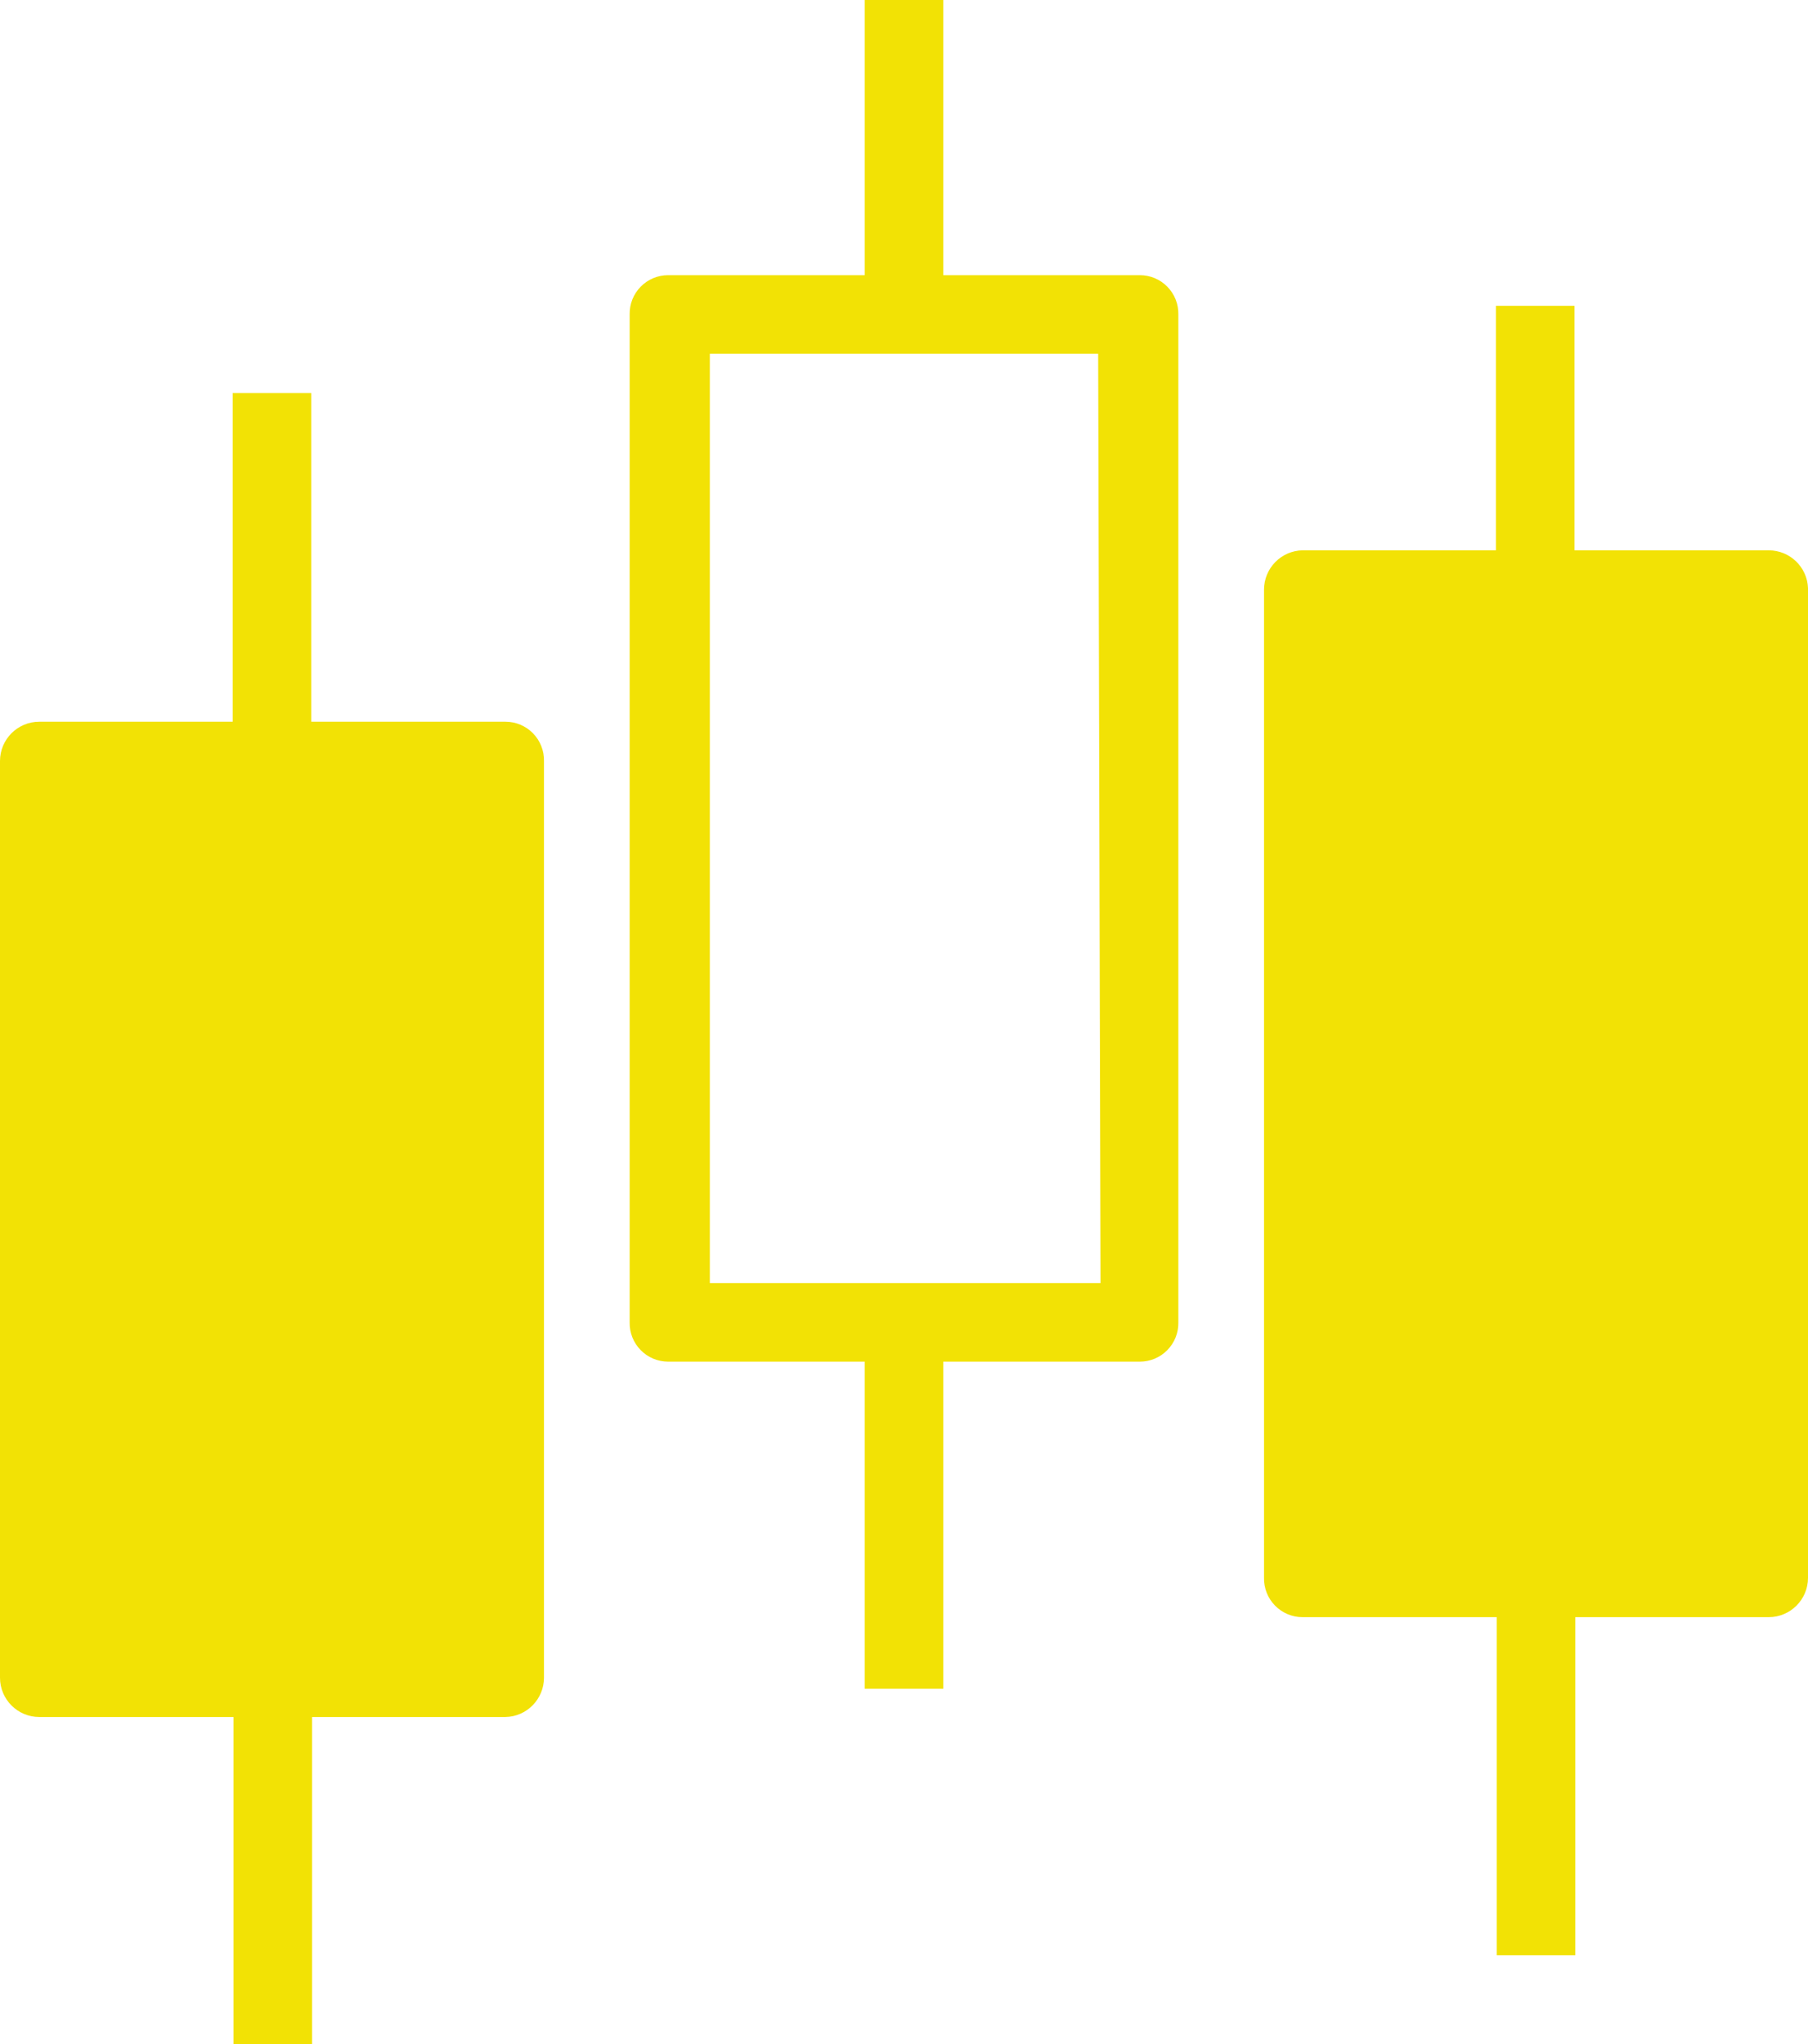 <svg xmlns="http://www.w3.org/2000/svg" width="23" height="26" viewBox="0 0 23 26">
    <path fill="#F2E205" d="M14.5 3.5H12V0h-1v3.5H8.5c-.132 0-.258.053-.35.147-.092.094-.143.221-.14.353v12.82c-.003.132.048.259.14.353.092.094.218.147.35.147H11v4.16h1v-4.16h2.5c.132 0 .258-.053.35-.147.092-.094.143-.221.14-.353V4c.003-.132-.048-.259-.14-.353-.092-.094-.218-.147-.35-.147zM3.96 5v4.18h2.47c.132 0 .258.053.35.147.092.094.143.221.14.353v11.66c0 .272-.218.495-.49.5H3.97V26h-1v-4.16H.5c-.276 0-.5-.224-.5-.5V9.68c0-.276.224-.5.5-.5h2.46V5h1zm16.07-1.11V7h2.47c.269 0 .49.212.5.48v12.59c0 .276-.224.5-.5.5h-2.46v4.3h-1v-4.3h-2.47c-.132 0-.258-.053-.35-.147-.092-.094-.143-.221-.14-.353V7.5c0-.272.218-.495.49-.5h2.46V3.89h1zm-6.06.61L14 16.32H9.03V4.5h4.94z"/>
</svg>
